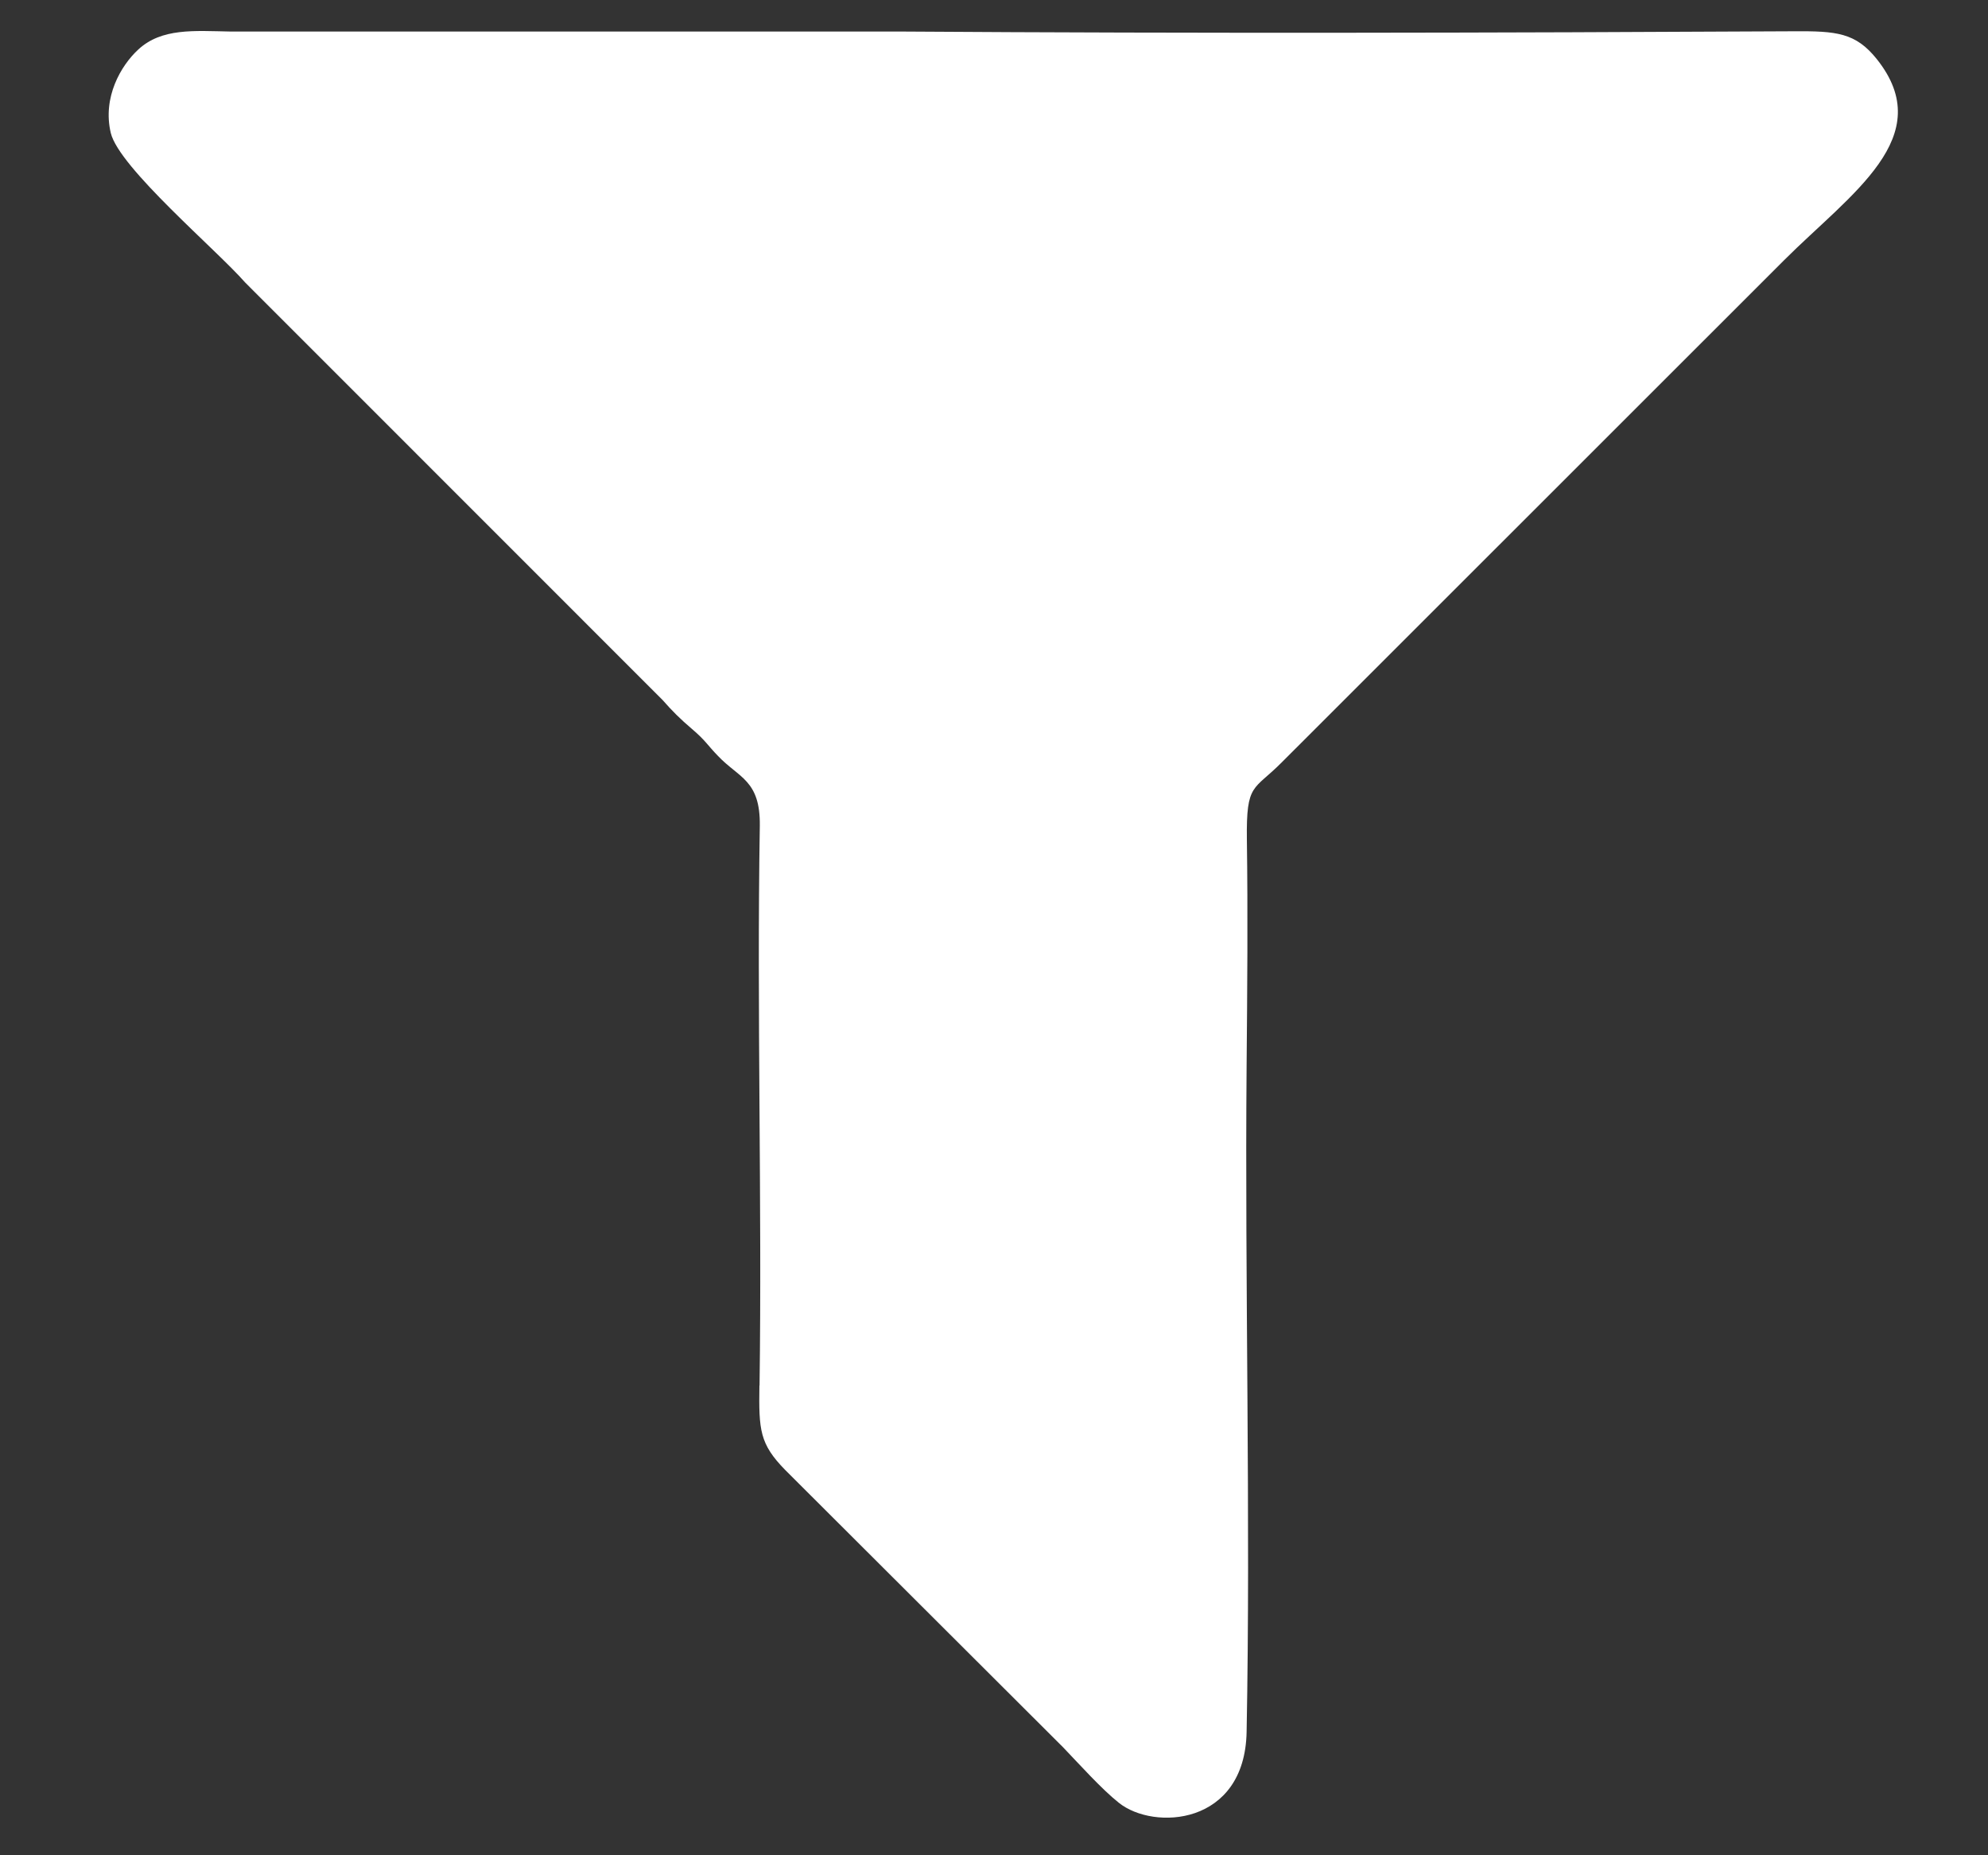 <svg xmlns="http://www.w3.org/2000/svg" width="15" height="14" viewBox="0 0 15 14"><rect x="0" y="0" width="15" height="14" fill="#333333" stroke="none"/><g><g><path fill="#fff" d="M5.73 10.455c-.005.336.001.44.195.638l2.097 2.093c.121.126.29.315.42.418.263.211.95.173.964-.534.031-1.626-.014-3.384 0-5.028.005-.566.01-1.146.002-1.71-.005-.426.05-.364.263-.579l3.788-3.787c.505-.505 1.17-.932.702-1.52-.16-.2-.305-.212-.625-.21-2.242.012-4.496.017-6.738.002h-5.06C1.464.233 1.22.21 1.043.374c-.131.121-.271.361-.207.63.064.262.797.88 1.014 1.128L5 5.283c.07.08.134.144.219.216.106.09.12.125.198.205.158.167.32.182.316.526-.023 1.407.017 2.83-.002 4.225z"/></g></g></svg>
